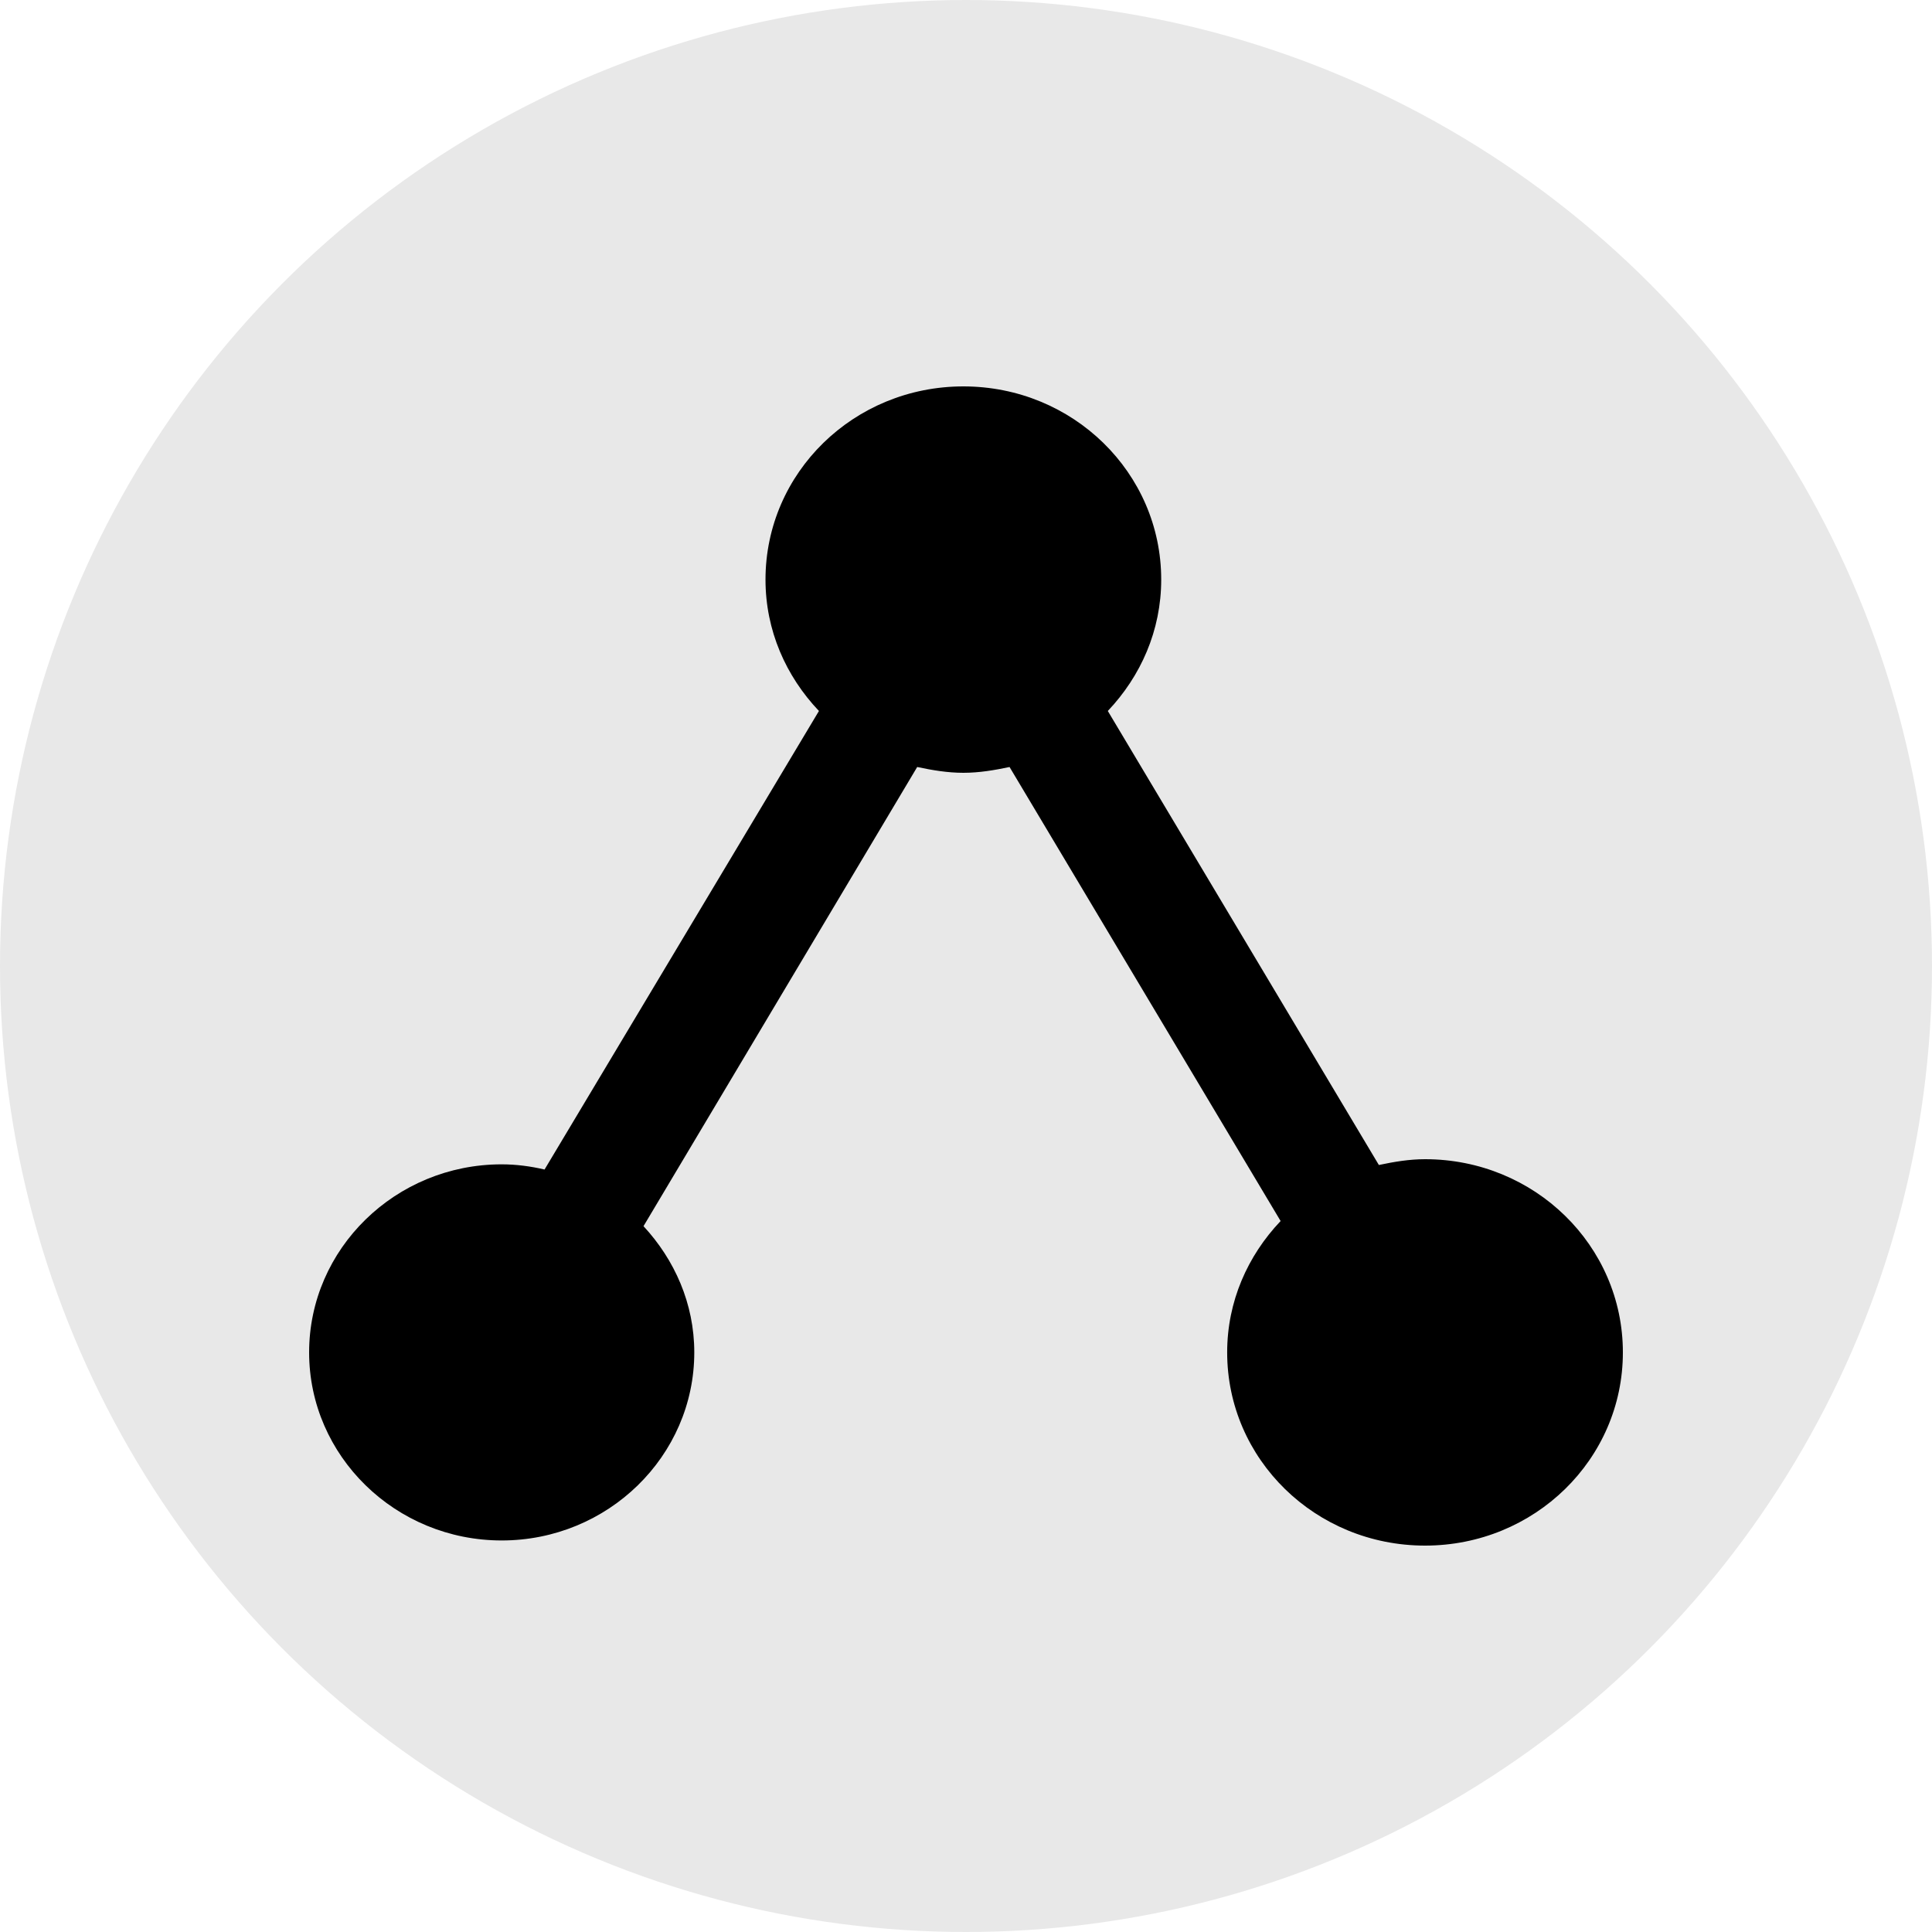 <svg width="50" height="50" viewBox="0 0 50 50" fill="none" xmlns="http://www.w3.org/2000/svg">
<circle cx="25" cy="25" r="25" fill="#E8E8E8"/>
<path d="M17.968 35C17.968 33.733 17.456 32.6 16.654 31.733L23.737 19.85C24.13 19.933 24.522 20 24.932 20C25.341 20 25.734 19.933 26.127 19.85L33.142 31.6C32.288 32.5 31.759 33.683 31.759 35C31.759 37.767 34.046 40 36.88 40C39.713 40 42 37.767 42 35C42 32.233 39.713 30 36.88 30C36.47 30 36.077 30.067 35.685 30.15L28.67 18.4C29.523 17.5 30.052 16.317 30.052 15C30.052 12.233 27.765 10 24.932 10C22.098 10 19.811 12.233 19.811 15C19.811 16.317 20.34 17.5 21.194 18.4L14.093 30.267C13.735 30.183 13.359 30.133 12.984 30.133C10.236 30.133 8 32.317 8 35C8 37.683 10.236 39.867 12.984 39.867C15.732 39.867 17.968 37.683 17.968 35Z" fill="black"/>
</svg>
